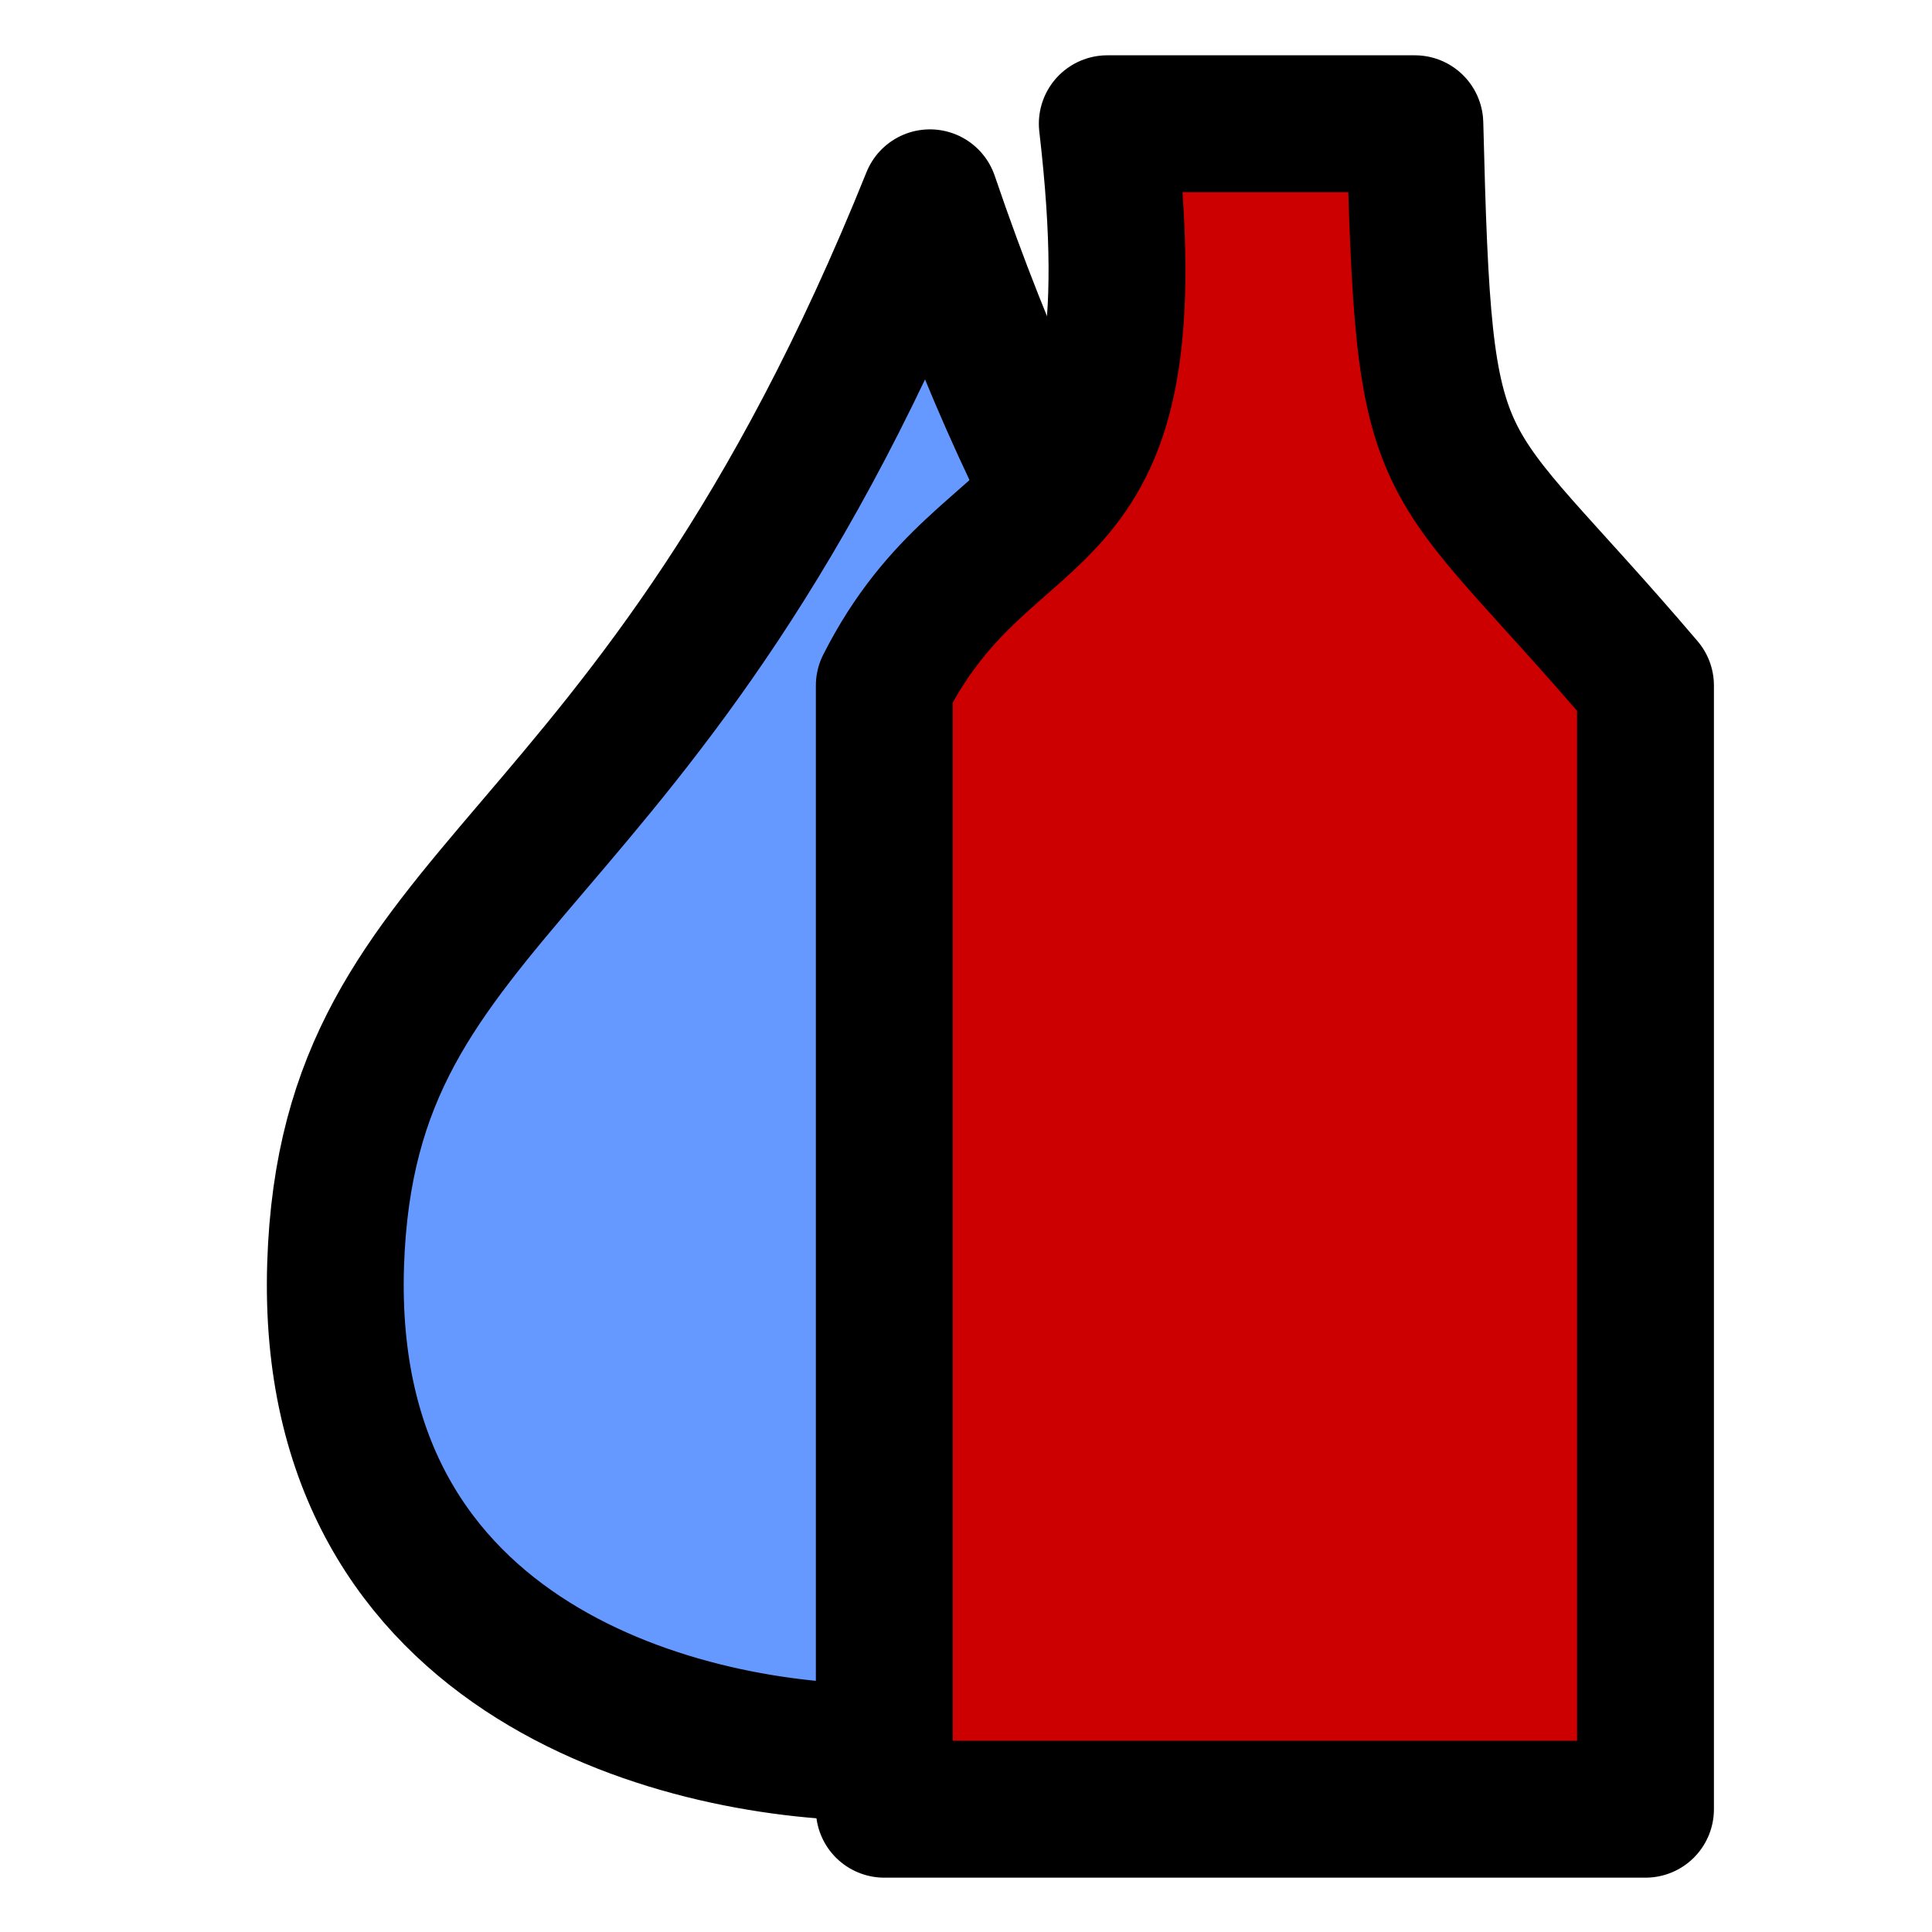 <?xml version="1.0" encoding="UTF-8" standalone="no"?>
<svg
   xmlns:dc="http://purl.org/dc/elements/1.1/"
   xmlns:cc="http://creativecommons.org/ns#"
   xmlns:rdf="http://www.w3.org/1999/02/22-rdf-syntax-ns#"
   xmlns:svg="http://www.w3.org/2000/svg"
   xmlns="http://www.w3.org/2000/svg"
   xmlns:sodipodi="http://sodipodi.sourceforge.net/DTD/sodipodi-0.dtd"
   xmlns:inkscape="http://www.inkscape.org/namespaces/inkscape"
   width="24"
   height="24"
   viewBox="0 0 24 24"
   fill="none"
   stroke="currentColor"
   stroke-width="2"
   stroke-linecap="round"
   stroke-linejoin="round"
   class="feather feather-droplet"
   version="1.1"
   id="svg4"
   sodipodi:docname="liquidsky-wine.svg"
   inkscape:version="0.92.3 (2405546, 2018-03-11)"
   inkscape:export-filename="/home/rar/Downloads/droplet.png"
   inkscape:export-xdpi="1920"
   inkscape:export-ydpi="1920">
  <defs
     id="defs8" />
  <sodipodi:namedview
     pagecolor="#ffffff"
     bordercolor="#666666"
     borderopacity="1"
     objecttolerance="10"
     gridtolerance="10"
     guidetolerance="10"
     inkscape:pageopacity="0"
     inkscape:pageshadow="2"
     inkscape:window-width="1401"
     inkscape:window-height="805"
     id="namedview6"
     showgrid="false"
     inkscape:zoom="9.8333333"
     inkscape:cx="-1.8755359"
     inkscape:cy="3.8644067"
     inkscape:window-x="295"
     inkscape:window-y="67"
     inkscape:window-maximized="0"
     inkscape:current-layer="svg4" />
  <path
     style="opacity:1;fill:#6699ff;fill-opacity:1;stroke:#000000;stroke-width:1.7;stroke-linecap:square;stroke-miterlimit:4;stroke-dasharray:none;stroke-dashoffset:0;stroke-opacity:1"
     d="m 18.021,15.791 c -0.032,4.949 -4.378,5.961 -7.078,5.978 -2.335,0.014 -6.932,-1.051 -6.774,-6.054 0.152,-4.808 3.915,-4.635 7.383,-13.258 2.95,8.671 6.502,8.296 6.47,13.335 z"
     id="path4520"
     inkscape:connector-curvature="0"
     sodipodi:nodetypes="ssscs" />
  <path
     style="opacity:1;fill:#cc0000;fill-opacity:1;stroke:#000000;stroke-width:1.7;stroke-linecap:square;stroke-miterlimit:4;stroke-dasharray:none;stroke-dashoffset:0;stroke-opacity:1"
     d="m 13.755,1.537 h 3.821 c 0.116,4.674 0.227,3.88 2.865,6.979 V 22.475 H 10.985 V 8.516 c 1.354,-2.672 3.411,-1.478 2.77,-6.979 z"
     id="rect812"
     inkscape:connector-curvature="0"
     sodipodi:nodetypes="ccccccc" />
</svg>
